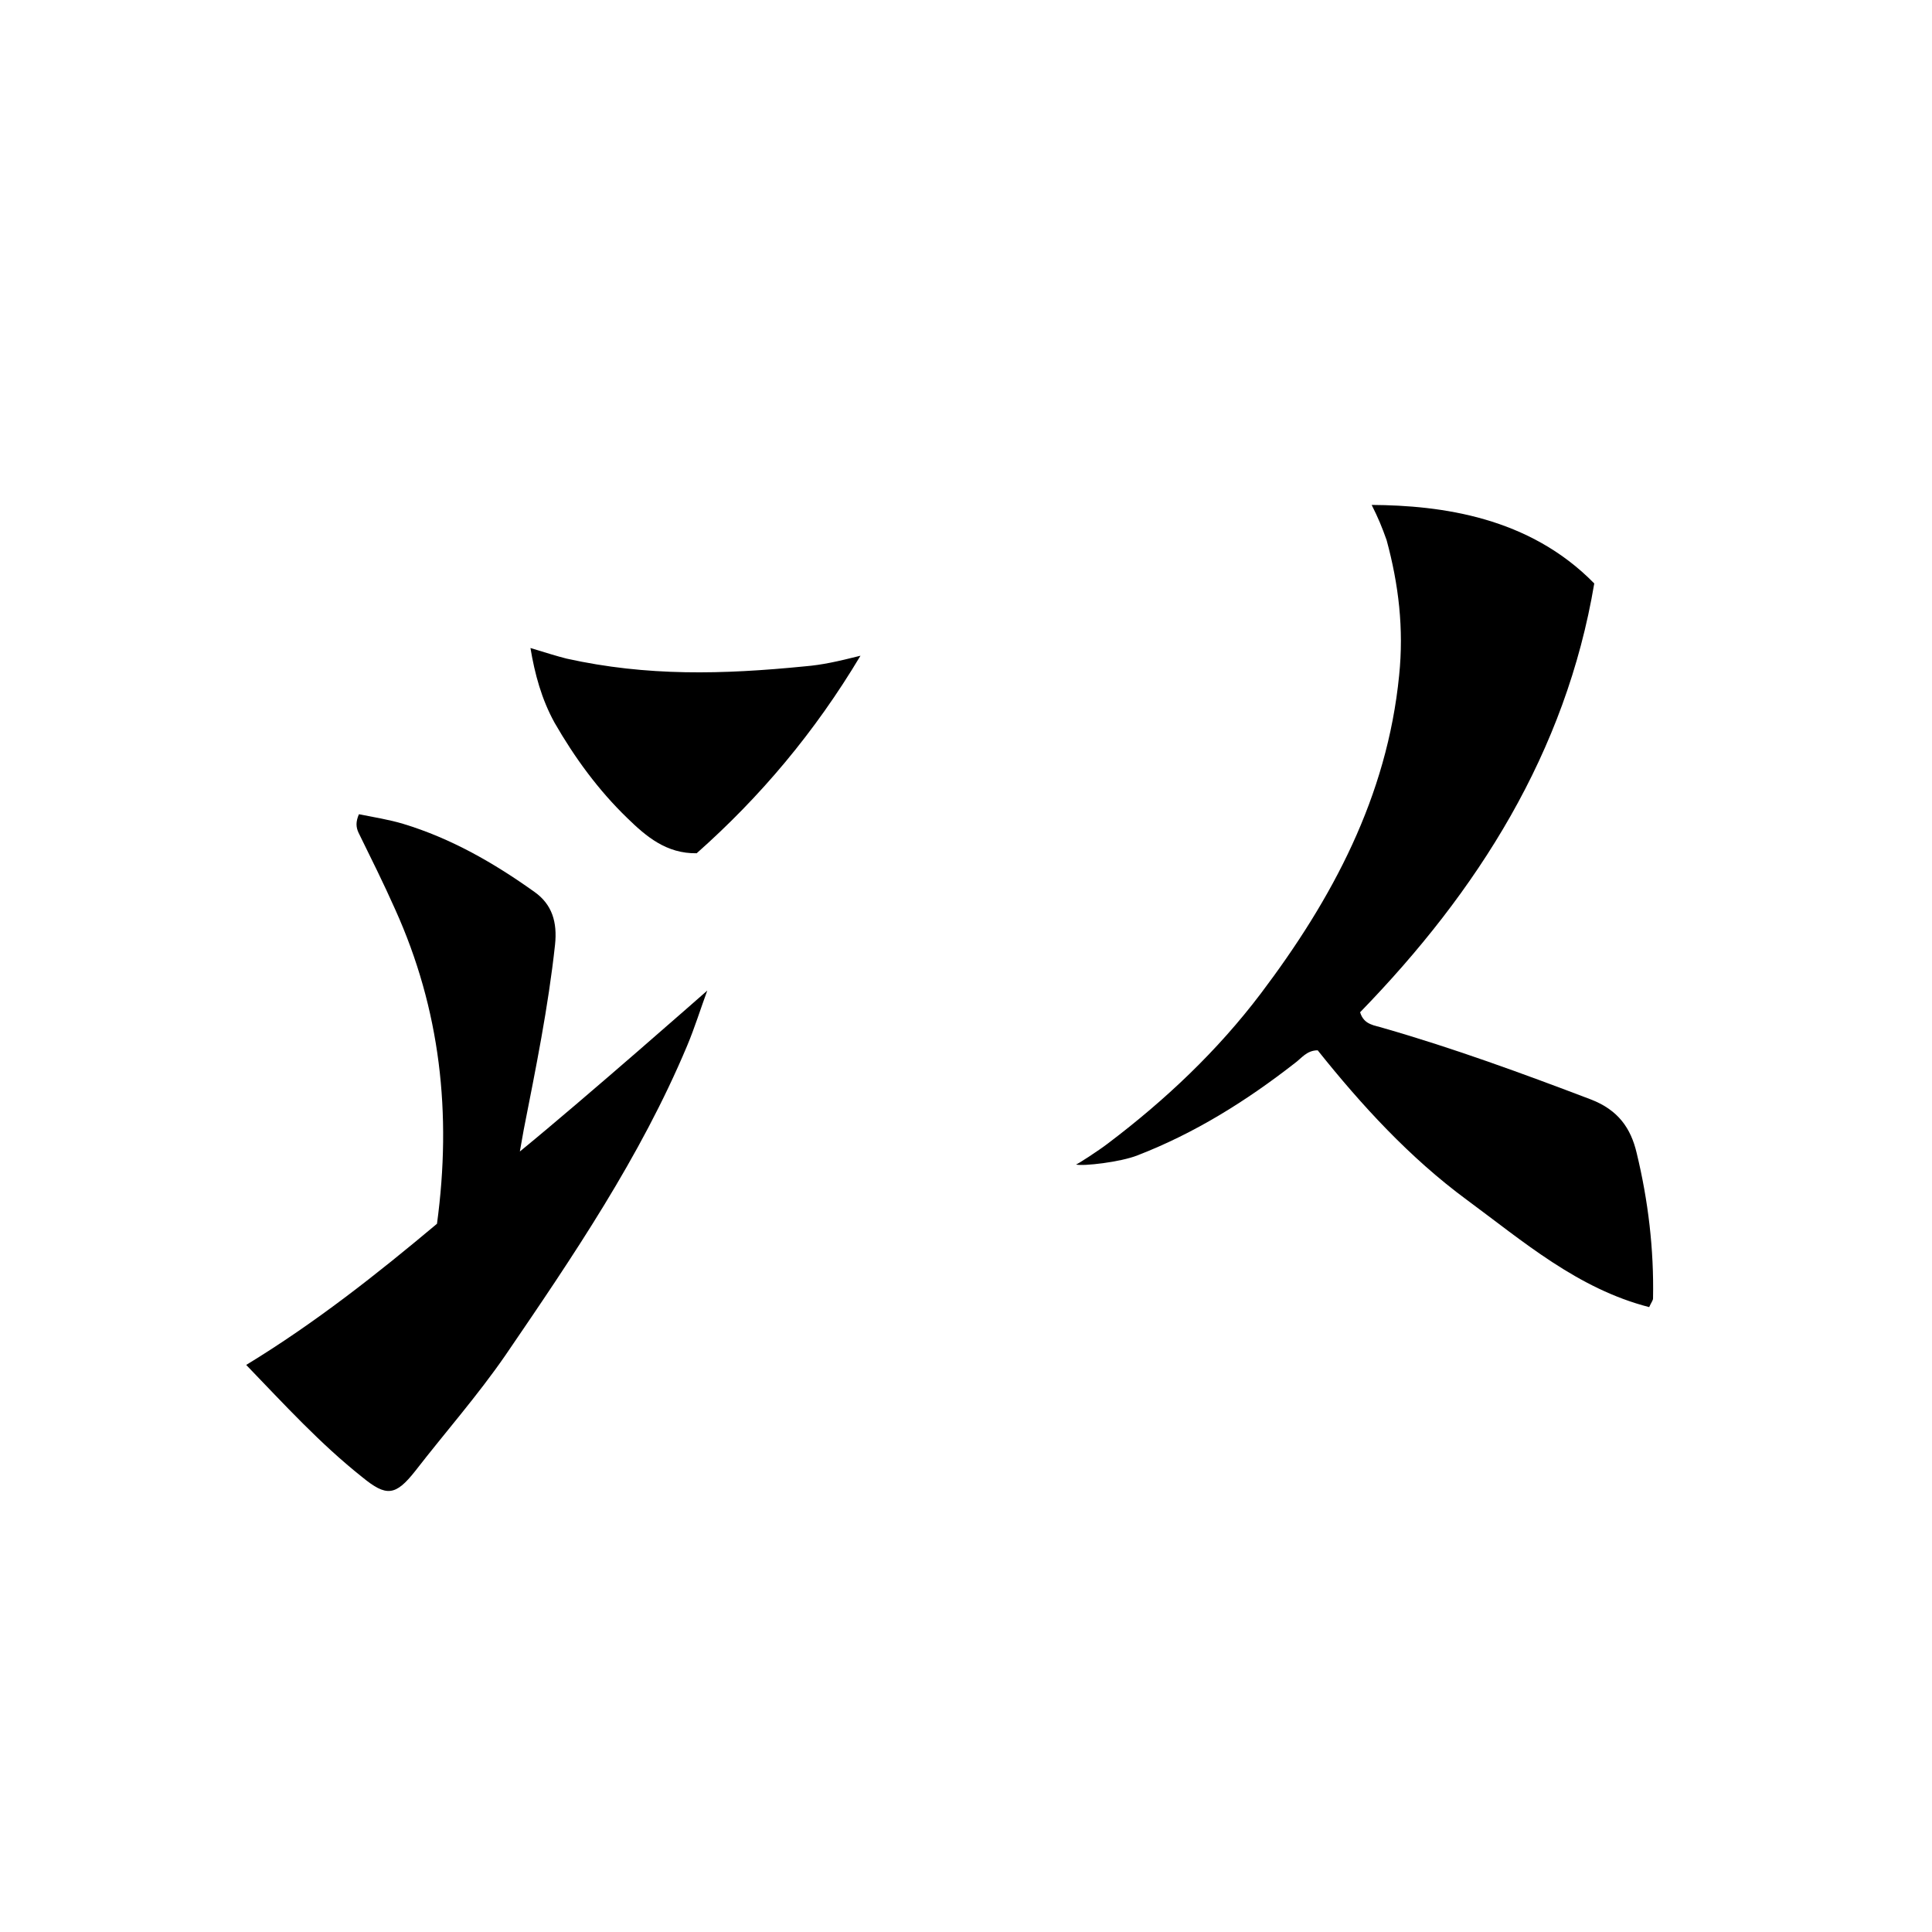 <?xml version="1.0" encoding="utf-8"?>
<!-- Generator: Adobe Illustrator 21.0.0, SVG Export Plug-In . SVG Version: 6.00 Build 0)  -->
<svg version="1.1" id="Layer_1" xmlns="http://www.w3.org/2000/svg" xmlns:xlink="http://www.w3.org/1999/xlink" x="0px" y="0px"
	 viewBox="0 0 401 401" style="enable-background:new 0 0 401 401;" xml:space="preserve">
<g>
	<path d="M230,237.3c11.9-9,22.7-19.2,31.7-31.1c14.8-19.6,26.2-40.8,28.7-66c1-9.7-0.1-18.9-2.6-28.1c-1-2.8-1.7-4.5-3.1-7.3
		c14.5,0.1,32.7,2.5,46.2,16.3c-5.9,35.1-24.2,63.9-48.6,89c0.8,2.7,3.1,2.7,4.9,3.3c14.6,4.2,28.8,9.4,43,14.8
		c5.7,2.2,8.3,6,9.5,11.1c2.4,9.9,3.6,20,3.4,30.2c0,0.4-0.4,0.9-0.8,1.8c-14.8-3.8-26.1-13.6-37.9-22.3
		c-11.8-8.7-21.8-19.6-30.9-31c-2.3,0-3.4,1.7-4.8,2.7c-10,7.8-20.7,14.5-32.6,19.1c-3.5,1.4-11.3,2.3-12.8,1.9
		C223.3,241.9,228.2,238.7,230,237.3z"/>
	<path d="M51.1,283.3c14.3-8.7,27.2-18.9,39.6-29.3c3.1-22.9,0.7-44.5-8.7-65.3c-2.4-5.4-5-10.6-7.6-15.9c-0.5-1.1-0.6-2.2,0.1-3.8
		c3,0.6,6.2,1.1,9.2,2c9.9,3,18.8,8.1,27.2,14.1c3.7,2.6,4.8,6.3,4.3,11c-1.4,12.9-4,25.7-6.5,38.4c-0.2,1.1-0.4,2.3-0.8,4.5
		c13.7-11.2,38.9-33.4,38.9-33.4c-1.4,3.8-2.6,7.7-4.2,11.5c-9.7,23.1-23.7,43.7-37.7,64.2c-5.8,8.4-12.5,16-18.7,24
		c-4.1,5.2-6,5.4-11,1.3C66.5,299.7,59.1,291.6,51.1,283.3z"/>
	<path d="M110.1,134.5c3.3,1,5.5,1.7,7.5,2.2c16.7,3.7,32.4,3.3,49.5,1.6c3.6-0.3,6.7-1,11.5-2.2c-9.5,15.9-20.8,29.3-34,41
		c-6.3,0.1-10.5-3.5-14.4-7.3c-6-5.8-10.9-12.5-15.1-19.8C112.4,145.1,111,139.9,110.1,134.5z"/>
</g>
</svg>
